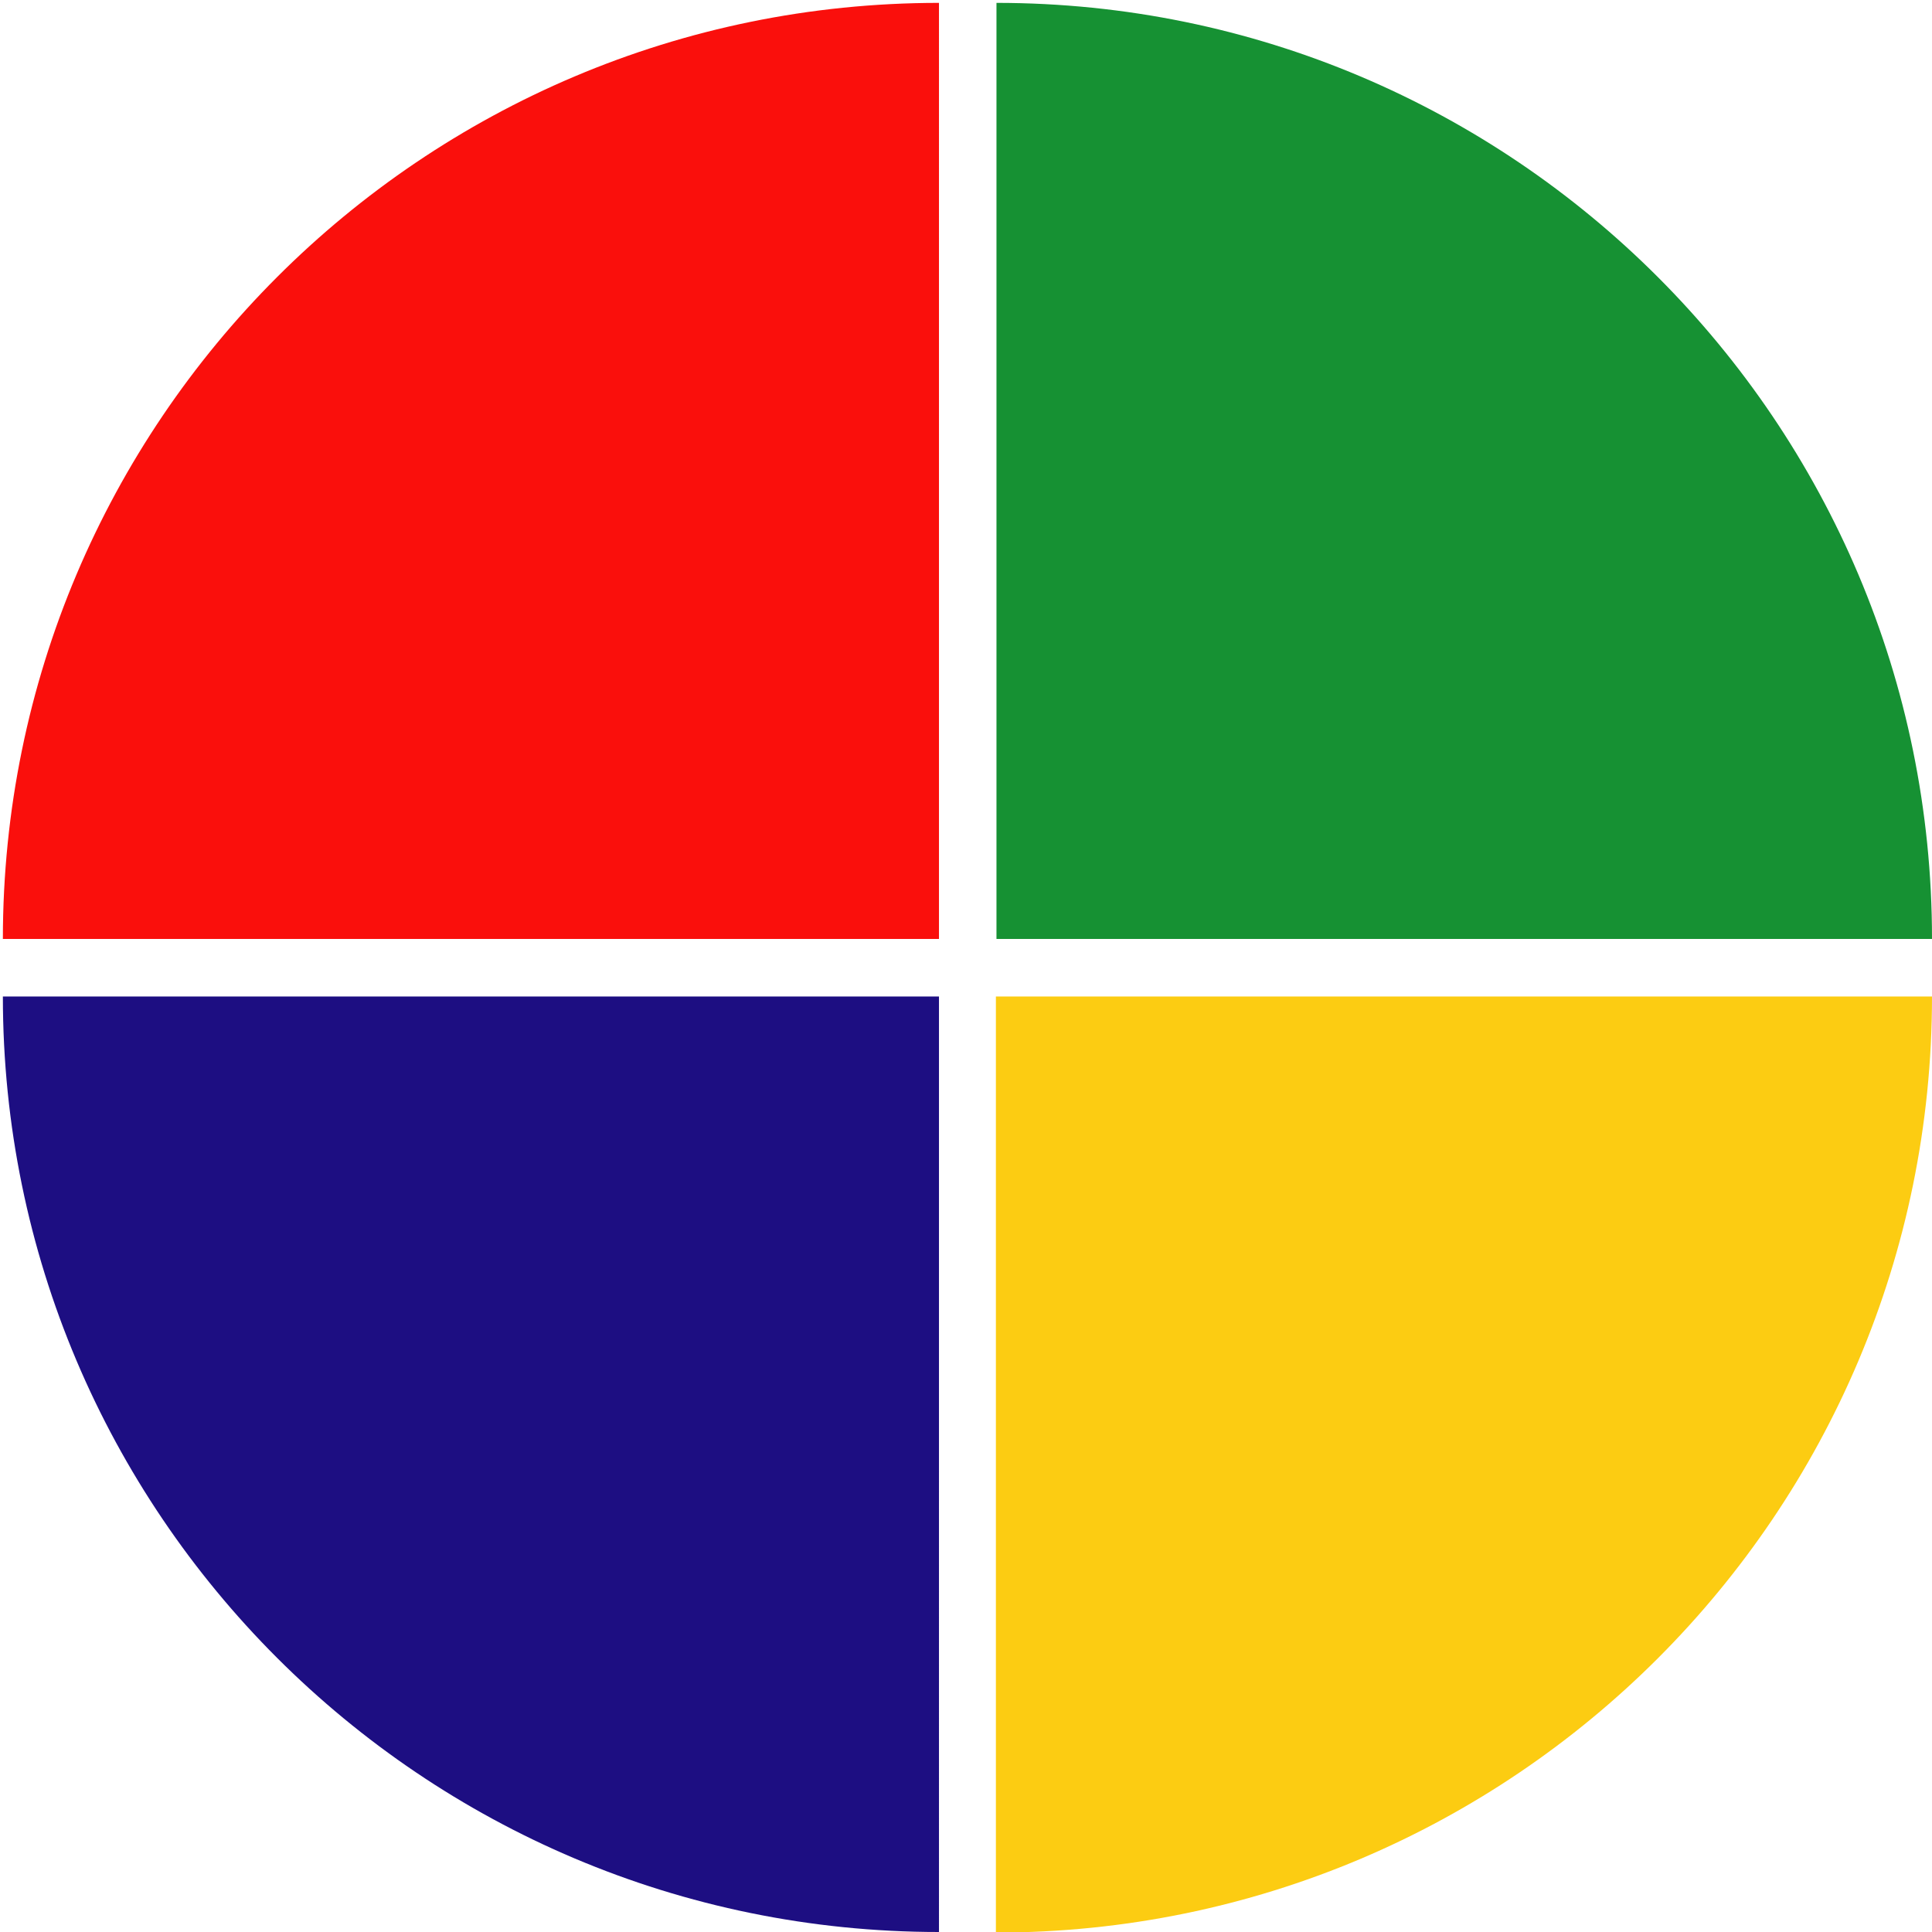 <?xml version="1.0" encoding="utf-8"?>
<!-- Generator: Adobe Illustrator 21.1.0, SVG Export Plug-In . SVG Version: 6.00 Build 0)  -->
<svg version="1.1" id="Layer_1" xmlns="http://www.w3.org/2000/svg" xmlns:xlink="http://www.w3.org/1999/xlink" x="0px" y="0px"
	 viewBox="0 0 336 336" style="enable-background:new 0 0 336 336;" xml:space="preserve">
<style type="text/css">
	.st0{fill:#FA0F0C;}
	.st1{fill:#169133;}
	.st2{fill:#1D0E82;}
	.st3{fill:#FCCC12;}
</style>
<path class="st0" d="M163.3,0.5C73.4,0.5,0.5,73.4,0.5,163.3h162.8V0.5z"/>
<path class="st1" d="M336,163.3C336,73.4,263.1,0.5,173.3,0.5v162.8H336z"/>
<path class="st2" d="M163.3,336C73.4,336,0.5,263.1,0.5,173.3h162.8V336z"/>
<path class="st3" d="M336,173.3c0,89.9-72.9,162.8-162.8,162.8V173.3H336z"/>
</svg>
